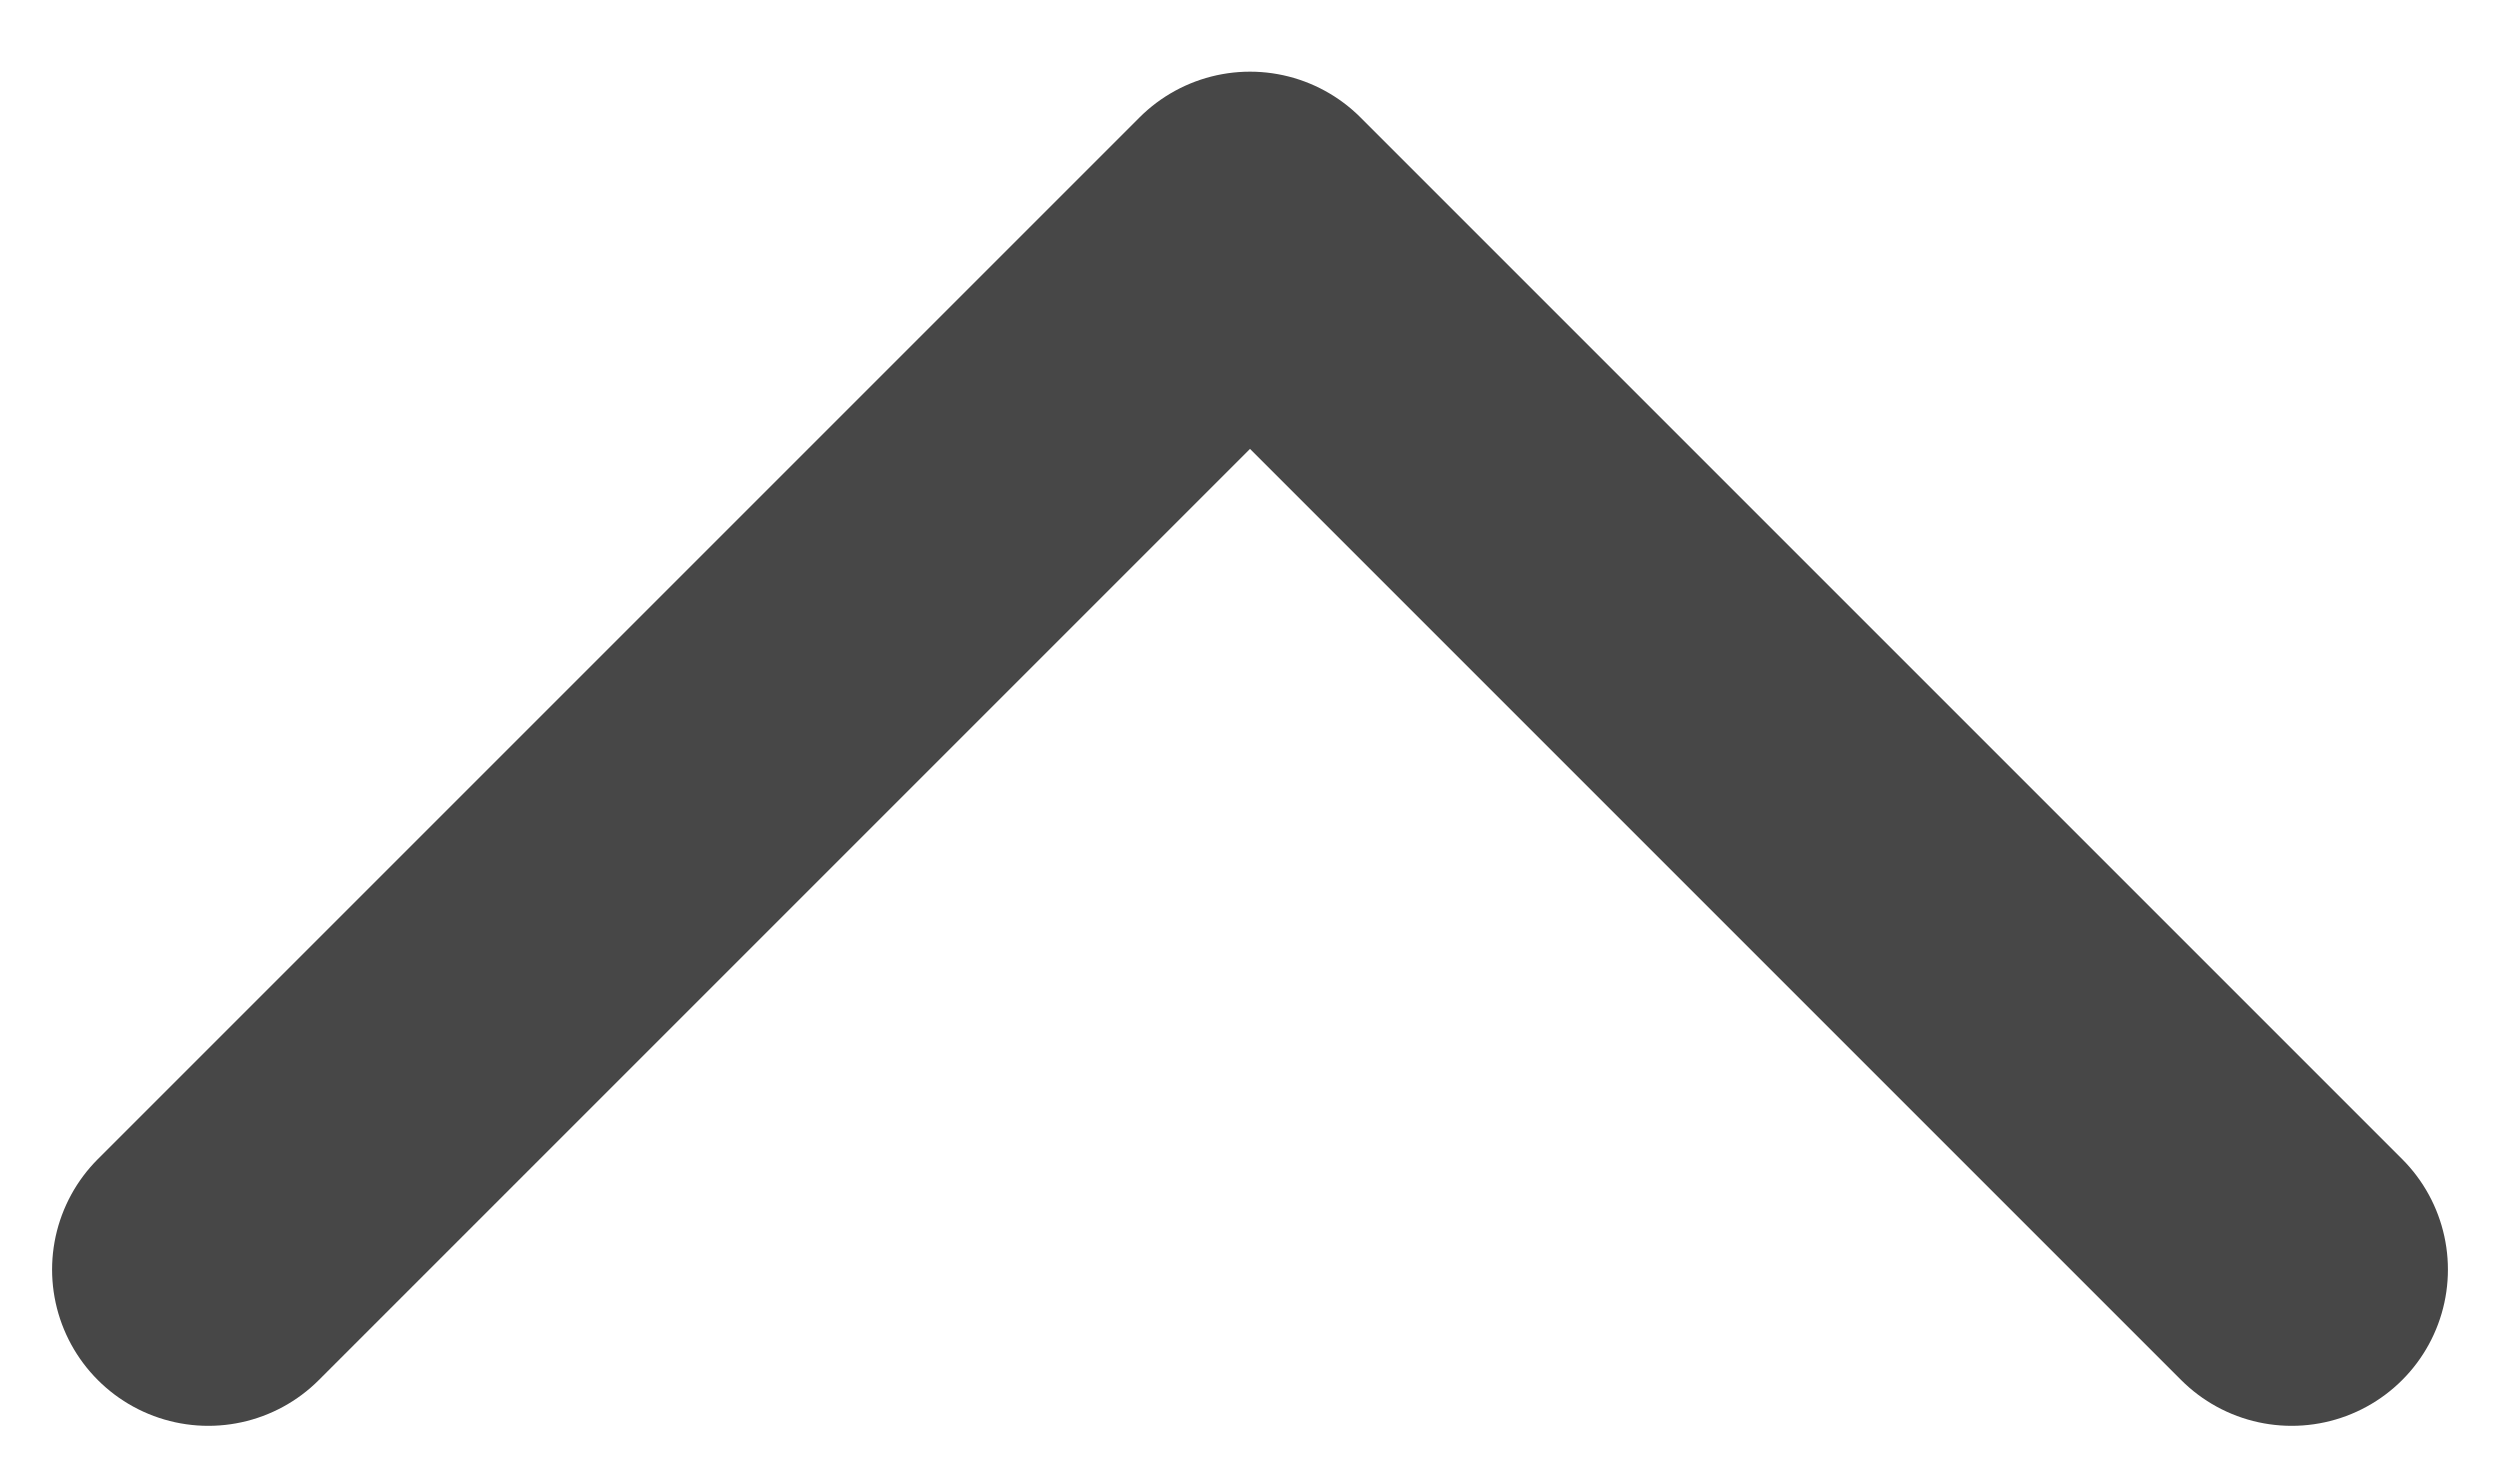 <svg width="12" height="7" viewBox="0 0 12 7" fill="none" xmlns="http://www.w3.org/2000/svg">
<path d="M1 6.094L6 1.094L11 6.094" stroke="#474747" stroke-width="1.5" stroke-linecap="round" stroke-linejoin="round"/>
</svg>
